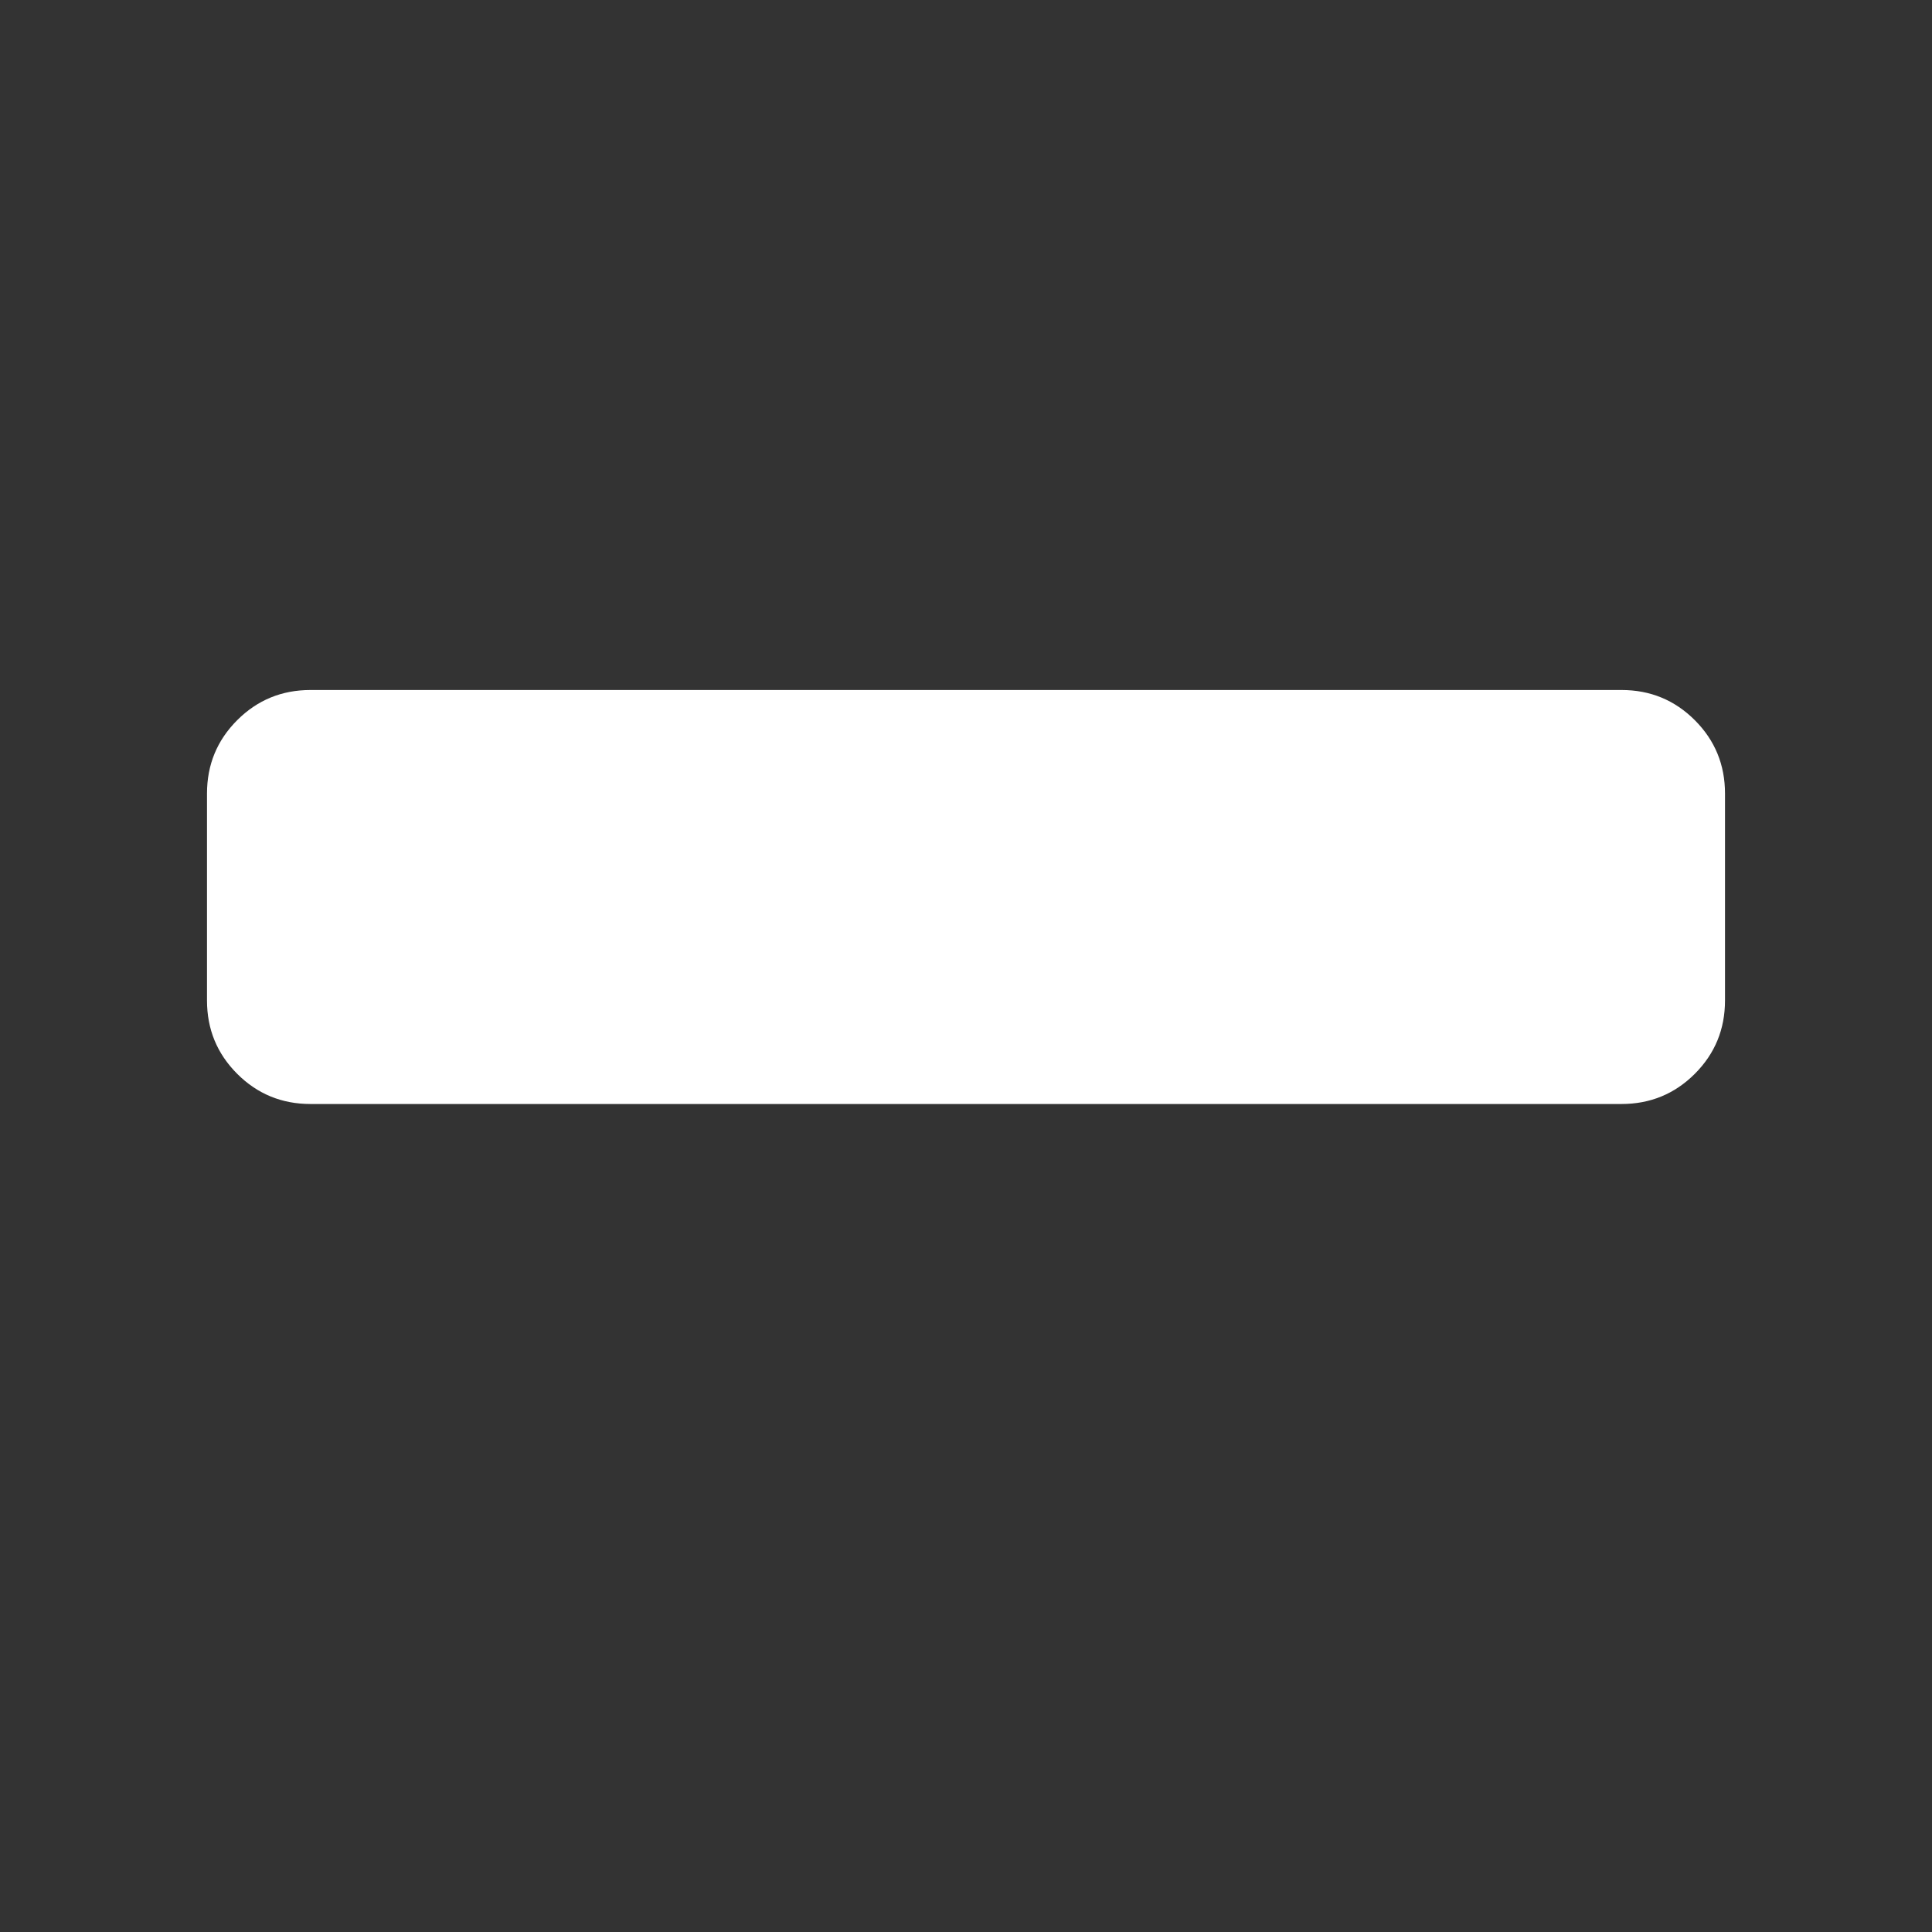 <svg width="1792" height="1792" viewBox="0 0 1792 1792" xmlns="http://www.w3.org/2000/svg"><rect x="0" y="0" width="1792" height="1792" fill="#333333" stroke="none"/><path d="M192 928v-192q0-40 28-68t68-28h1216q40 0 68 28t28 68v192q0 40-28 68t-68 28h-1216q-40 0-68-28t-28-68z" fill="#fff"/></svg>